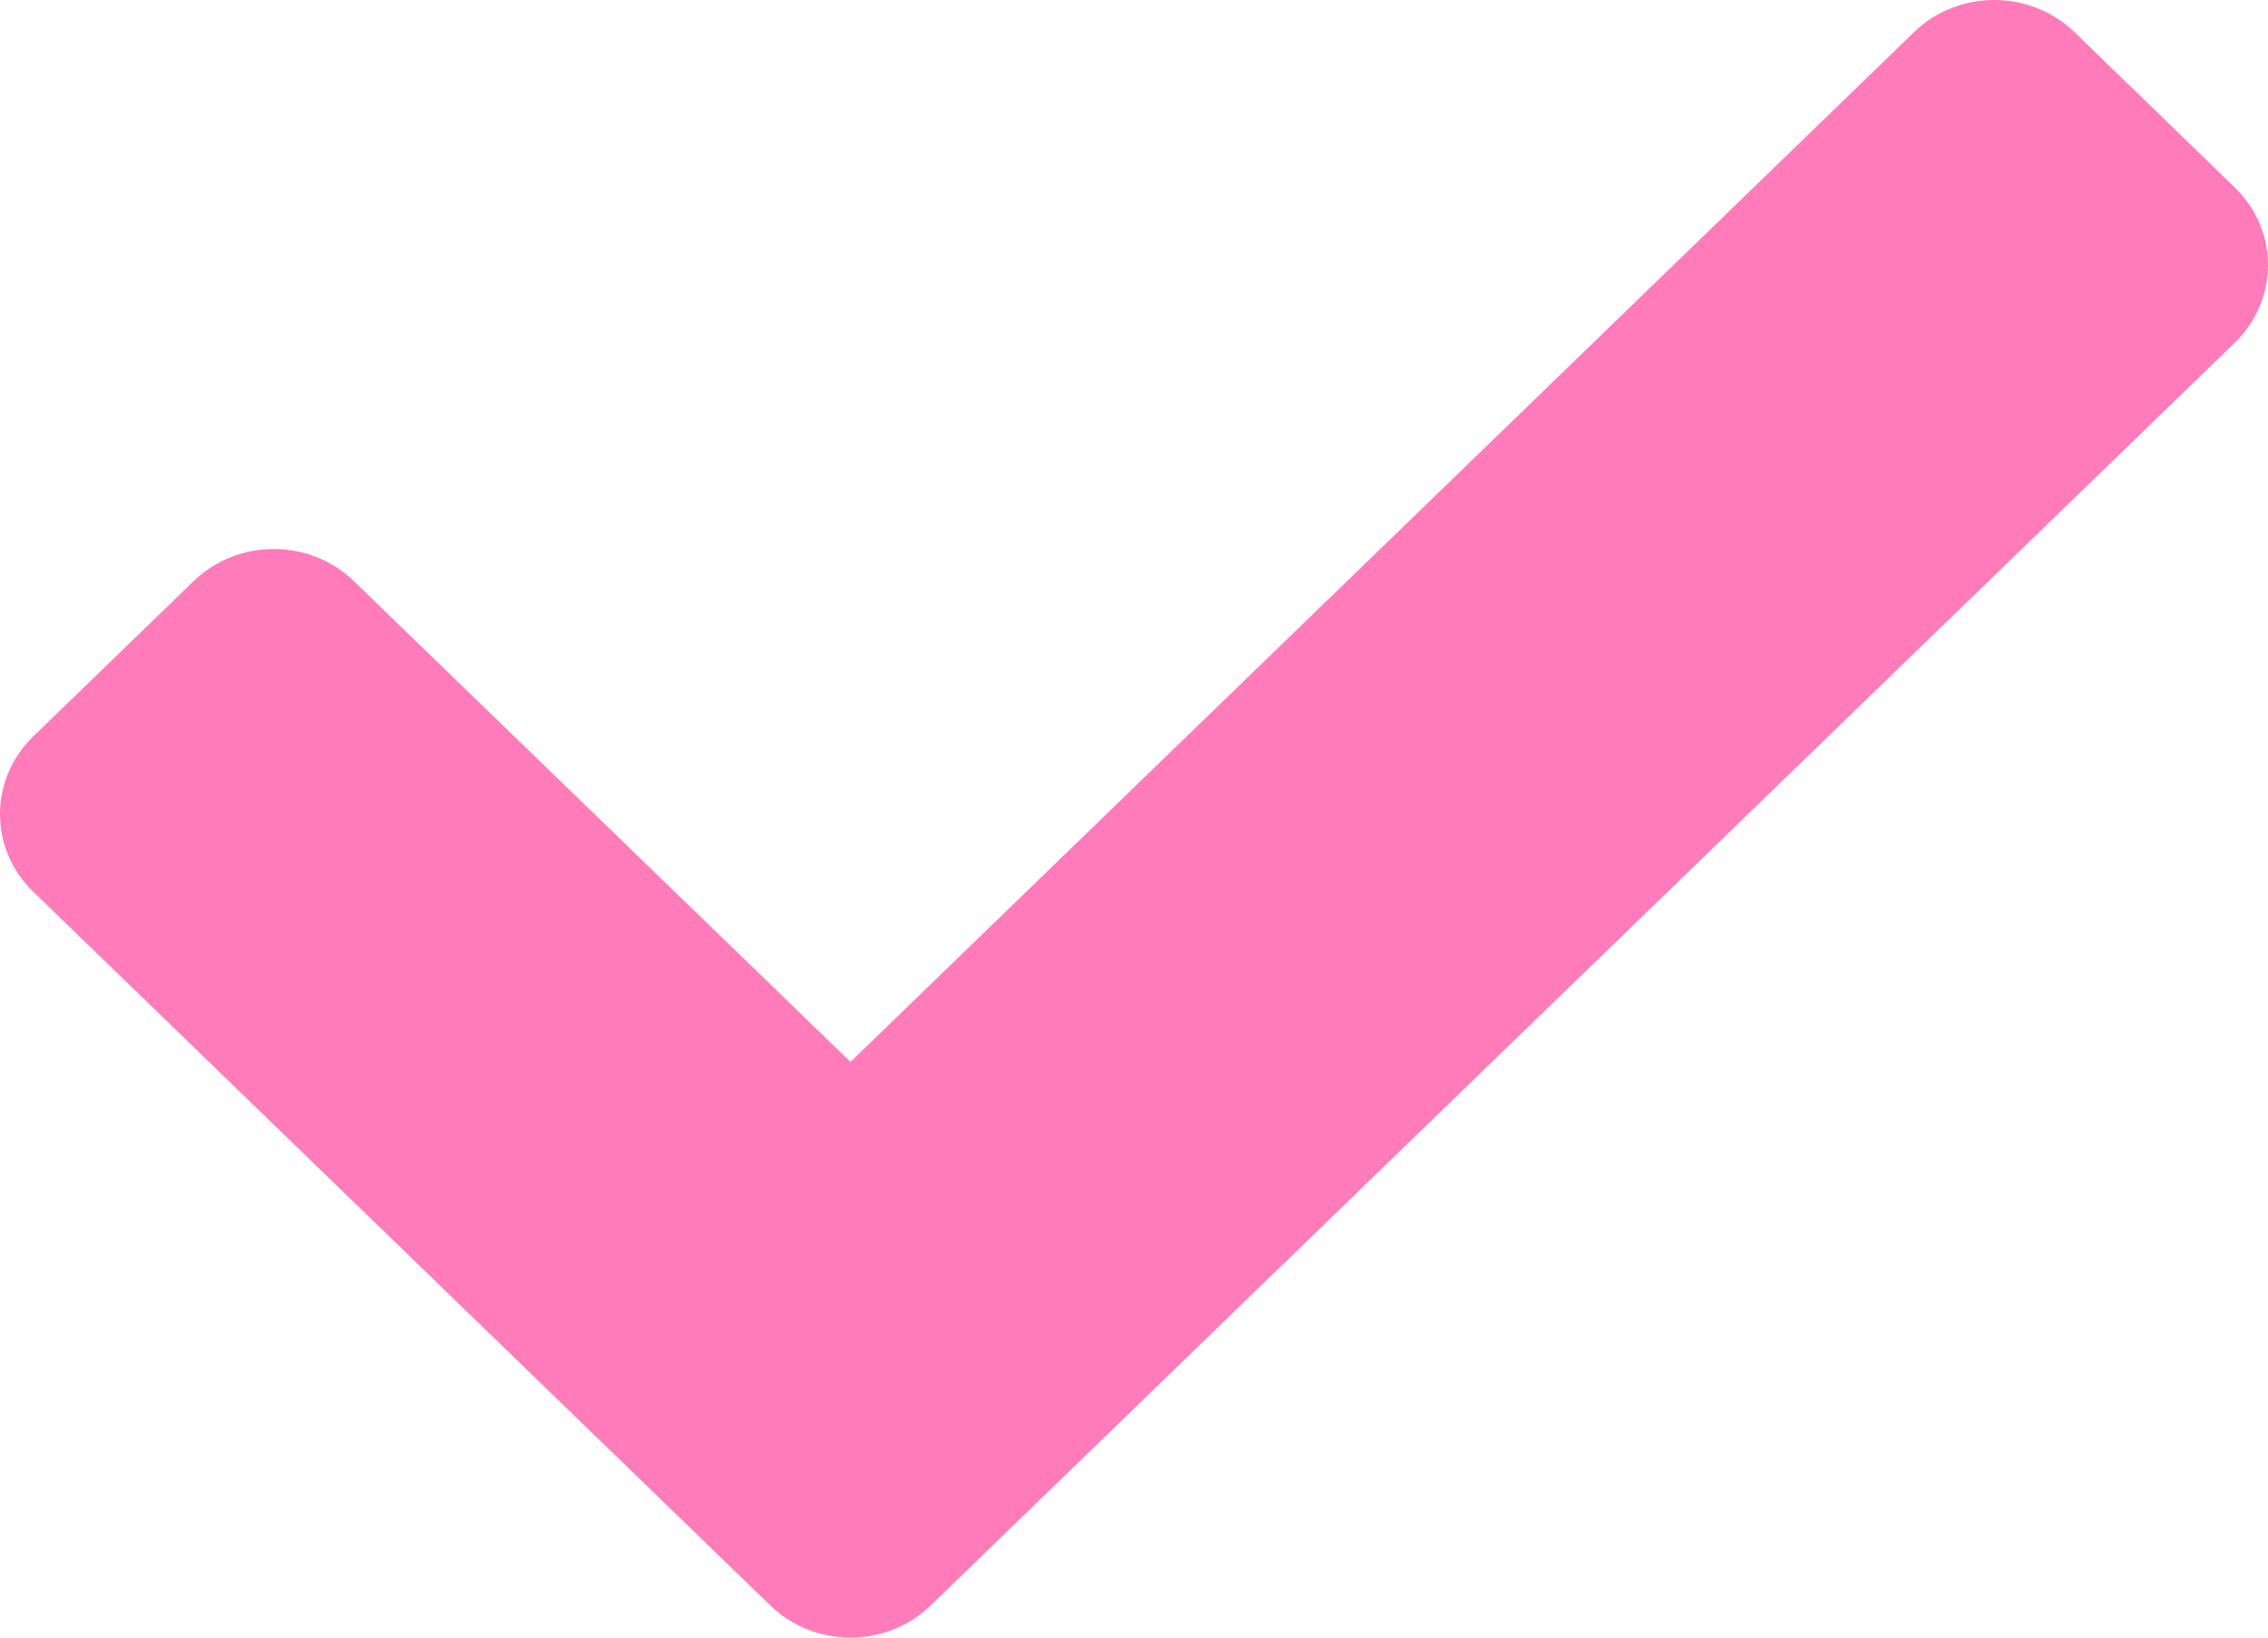 <svg width="18" height="13" viewBox="0 0 18 13" fill="none" xmlns="http://www.w3.org/2000/svg">
<path d="M6.114 12.745L0.264 7.079C-0.088 6.739 -0.088 6.187 0.264 5.846L1.536 4.614C1.888 4.273 2.458 4.273 2.809 4.614L6.75 8.43L15.191 0.255C15.542 -0.085 16.112 -0.085 16.464 0.255L17.736 1.488C18.088 1.828 18.088 2.38 17.736 2.721L7.386 12.745C7.035 13.085 6.465 13.085 6.114 12.745Z" fill="#FF7BBA"/>
</svg>
